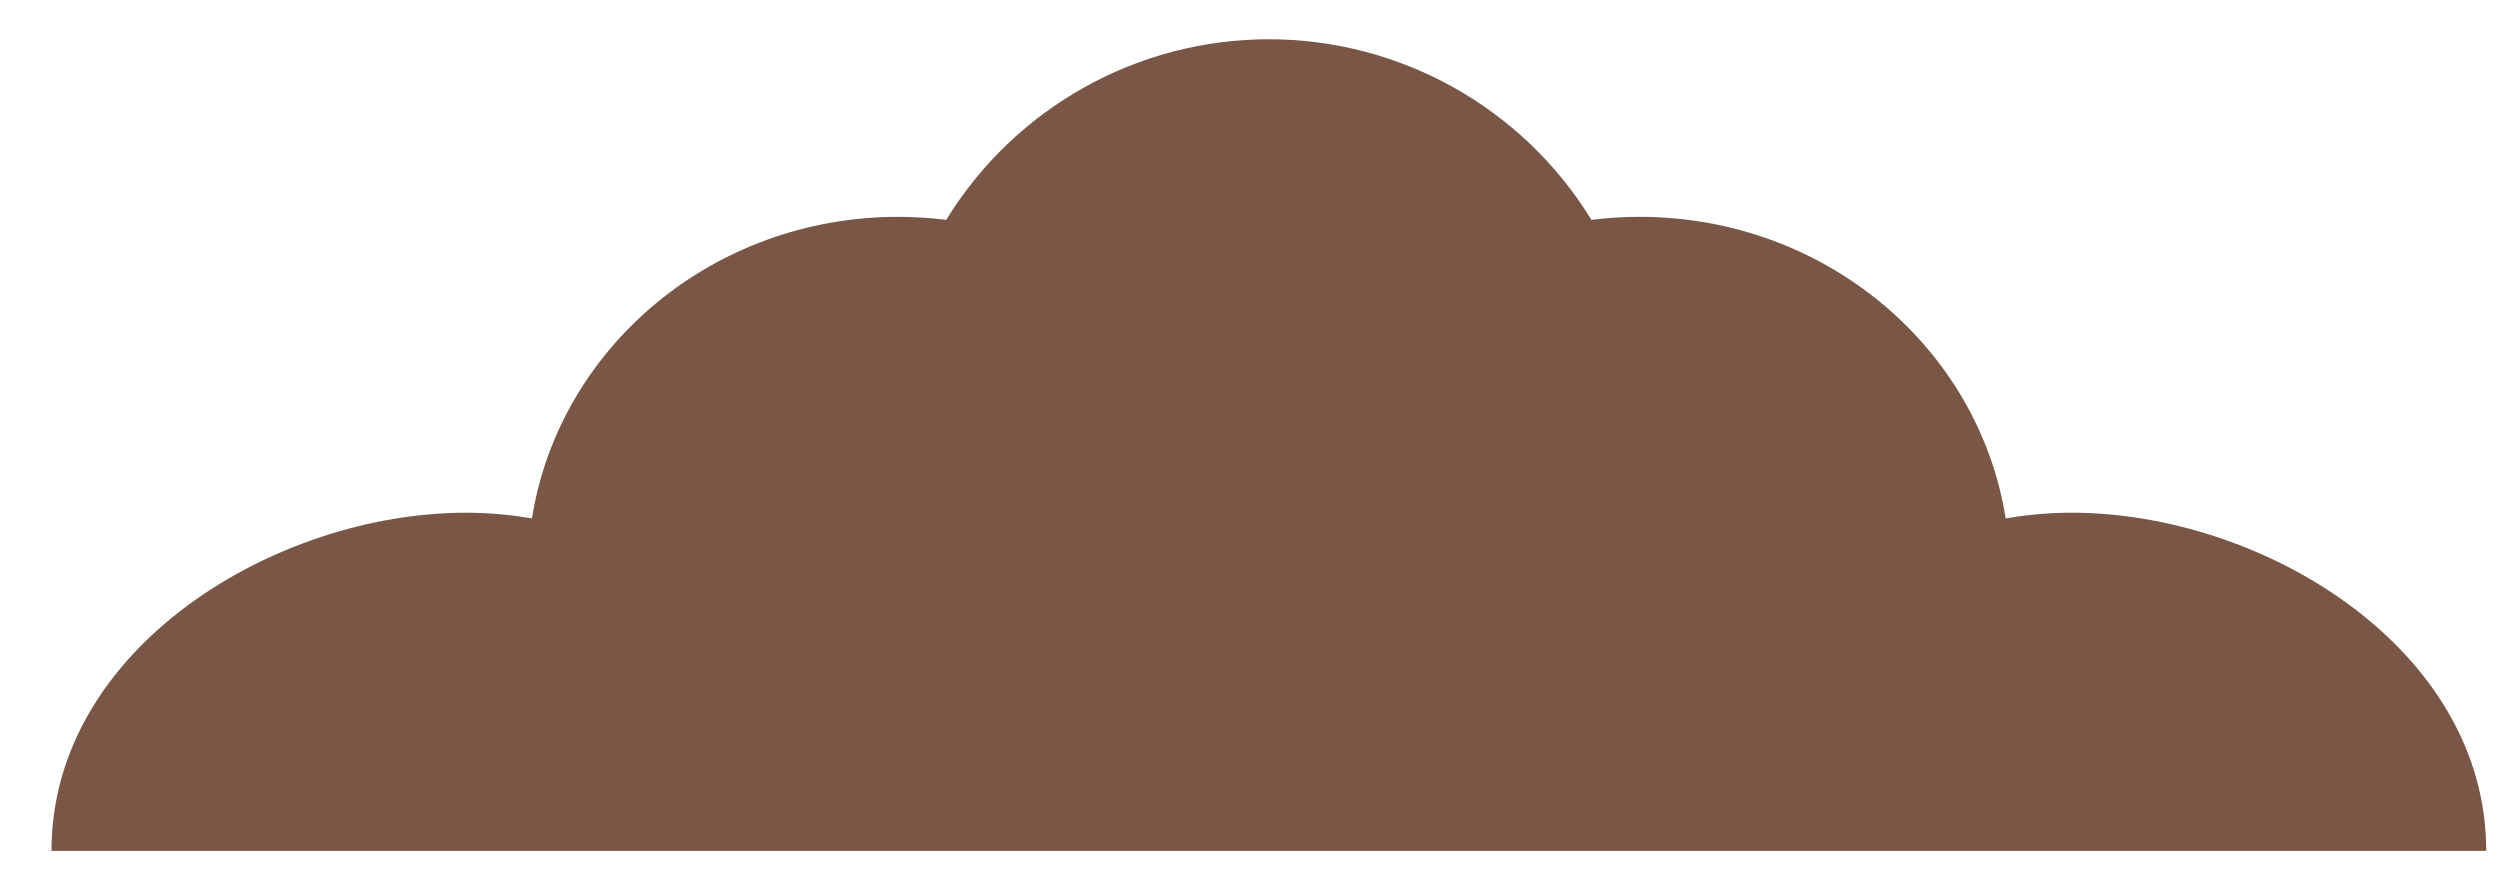 <svg width="37" height="13" viewBox="0 0 37 13" fill="none" xmlns="http://www.w3.org/2000/svg">
<path d="M0.762 12.593C0.762 9.59 4.076 7.588 6.898 7.588C7.225 7.588 7.551 7.617 7.873 7.673C8.273 5.146 10.547 3.209 13.295 3.209C13.532 3.209 13.769 3.224 14.004 3.254C14.505 2.437 15.207 1.763 16.043 1.295C16.879 0.827 17.821 0.581 18.779 0.581C19.737 0.581 20.679 0.827 21.515 1.295C22.351 1.763 23.053 2.437 23.553 3.254C23.789 3.224 24.026 3.209 24.263 3.209C27.011 3.209 29.285 5.146 29.684 7.673C30.006 7.617 30.333 7.588 30.66 7.588C33.482 7.588 36.796 9.59 36.796 12.593H0.762Z" fill="#795646"/>
</svg>
